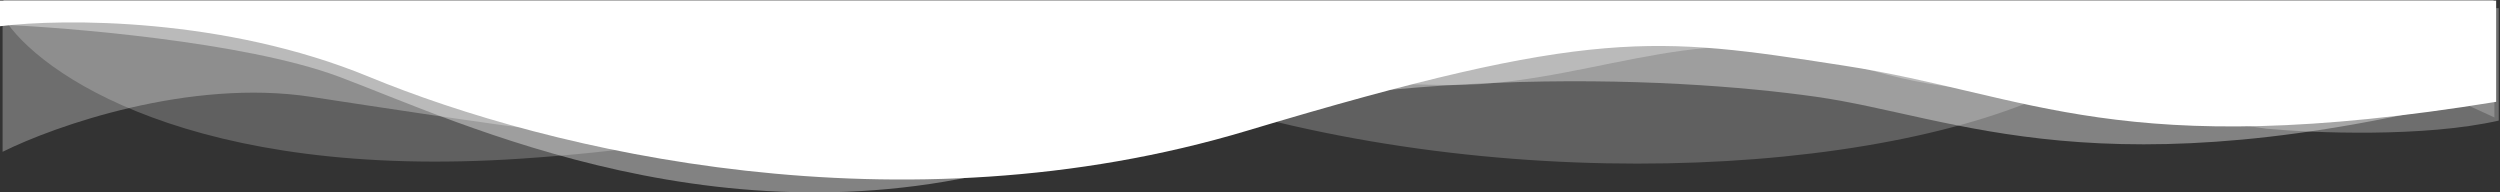 <svg width="2001" height="154" viewBox="0 0 2001 154" fill="none" xmlns="http://www.w3.org/2000/svg">
<rect x="0" y="0" width="2001" height="154" fill="#333333" stroke="none"/>
<path d="M2.082 121.5V7L2000 6.5V96.5C1940.64 110.1 1851.37 106.5 1814.15 103C1520.81 61 1569.35 77.5 1463.25 46.5C1357.14 15.5 1263.06 70.904 1153.26 68C794.038 58.5 749.655 121.5 640.778 121.5C531.902 121.5 370.321 96 248.961 77.5C151.874 62.7 43.922 100.667 2.082 121.5Z" fill="white" fill-opacity="0.29"/>
<path d="M295.423 61.5C180.028 13.9 50.393 14.667 0 21V0.5H1997.92V81.5C1696.95 130.5 1624.83 75.5 1475.73 52.5L1472.94 52.07C1326 29.397 1274.96 21.523 998.613 104.5C720.527 188 439.667 121 295.423 61.5Z" fill="white"/>
<path d="M416.782 127C154.368 144.6 30.513 59 2.773 14H1996.53V94L1994.21 92.933C1934.29 65.374 1774.85 -7.958 1676.84 55.208C1552.7 135.208 1245.49 160.708 985.436 88.208C725.381 15.708 744.798 105 416.782 127Z" fill="white" fill-opacity="0.22"/>
<path d="M271.244 61.373C195.212 33.047 49.947 21.874 2.773 19.828V0H1995.84V75.064C1681.58 155.793 1566.42 93.476 1453.35 77.424C1340.27 61.373 1086.37 47.682 836.628 126.051C586.888 204.42 366.284 96.781 271.244 61.373Z" fill="white" fill-opacity="0.39"/>
</svg>

